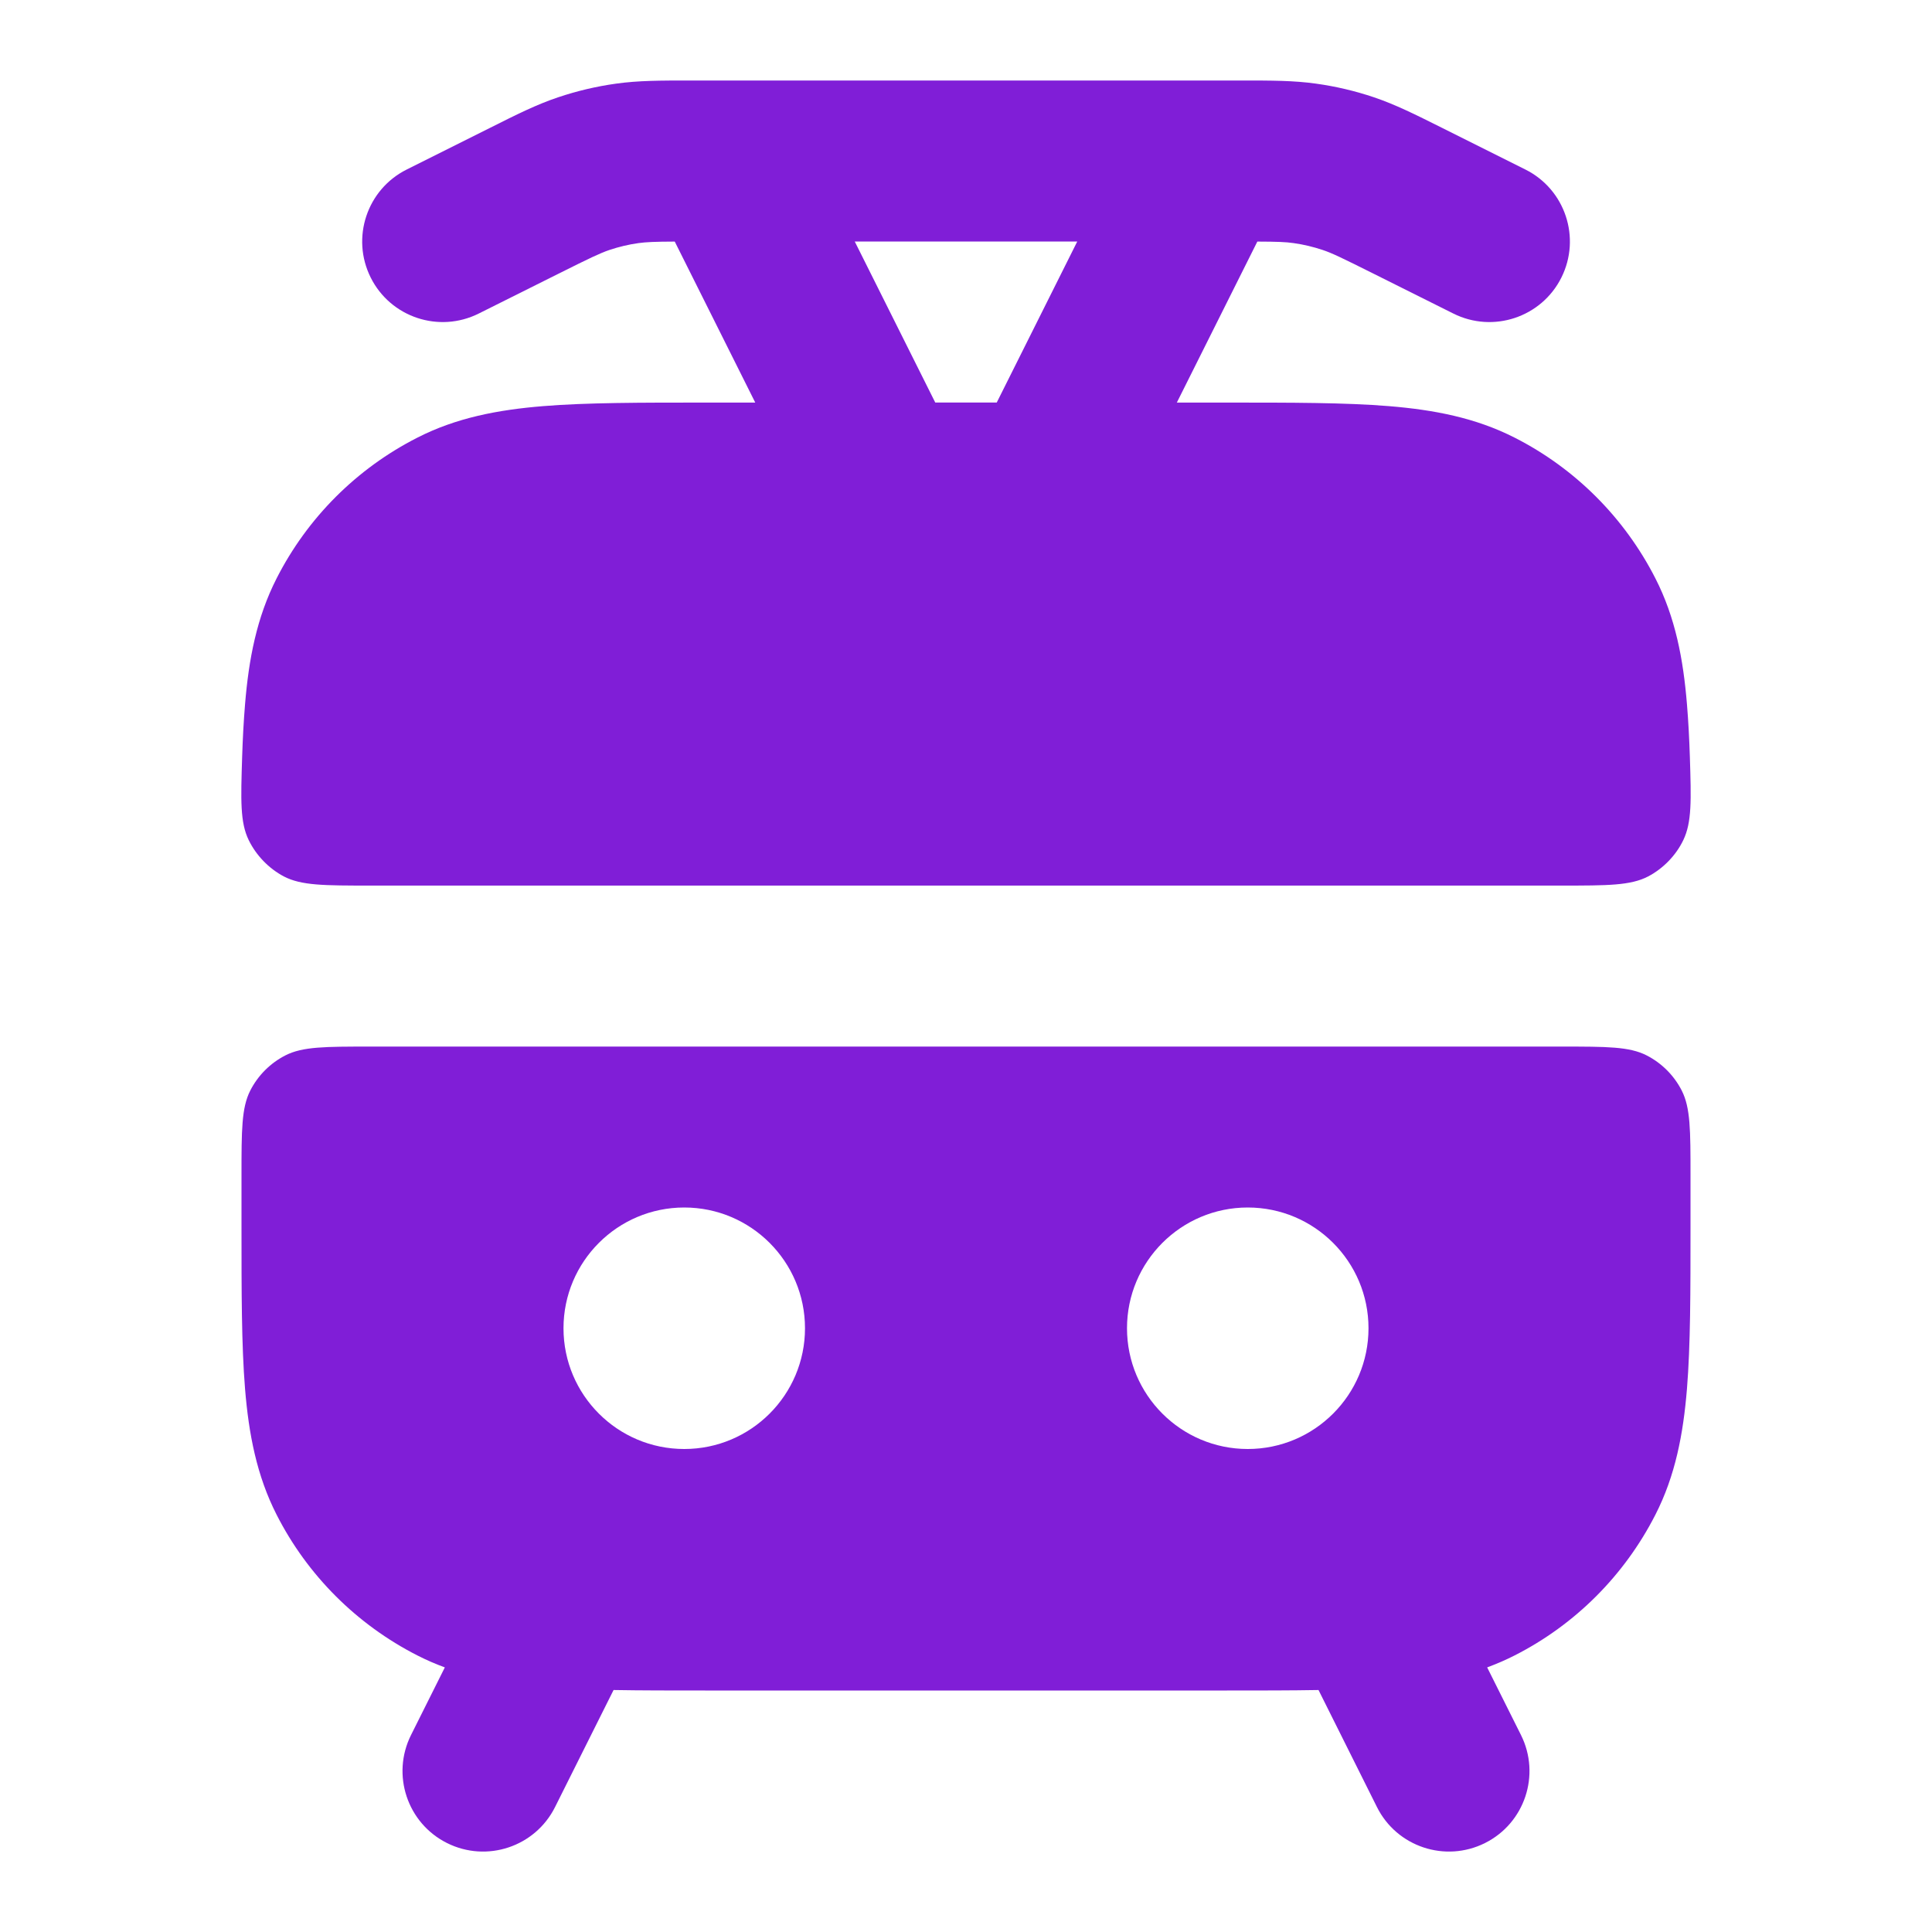 <svg fill="none" height="24" viewBox="0 0 24 24" width="24" xmlns="http://www.w3.org/2000/svg"><g clip-rule="evenodd" fill="#801ed7" fill-rule="evenodd"><path d="m8.575 1c-.367-0-.644-0-.922.039-.245.034-.486.091-.721.17-.265.089-.514.213-.842.378l-1.038.519c-.494.247-.694.848-.447 1.342.247.494.848.694 1.342.447l.987-.493c.402-.201.52-.257.637-.297.117-.039.238-.068.36-.085.096-.013.196-.018.451-.019l1 2h-.623c-.805-0-1.469-0-2.011.044-.562.046-1.079.144-1.564.392-.753.383-1.365.995-1.748 1.748-.247.485-.346 1.002-.392 1.564-.018.217-.029.434-.036.652-.017.542-.026.813.081 1.034.092.19.251.355.438.453.217.113.502.113 1.073.113h14.8c.57 0 .855 0 1.073-.113.187-.098.347-.262.438-.453.106-.221.098-.492.081-1.034-.007-.218-.018-.435-.036-.652-.046-.562-.144-1.079-.392-1.564-.384-.753-.995-1.365-1.748-1.748-.485-.247-1.002-.346-1.564-.392-.541-.044-1.206-.044-2.01-.044h-.623l1-2c.255.001.355.005.451.019.122.017.243.046.36.085.117.039.235.096.637.297l.987.493c.494.247 1.095.047 1.342-.447.247-.494.047-1.095-.447-1.342l-1.038-.519c-.328-.164-.576-.288-.842-.378-.234-.079-.476-.136-.721-.17-.277-.039-.555-.039-.922-.039zm3.807 4 1-2h-2.764l1 2z"/><path d="m16.379 20.994c-.343.006-.722.006-1.137.006h-6.483c-.416 0-.794 0-1.137-.006l-.727 1.454c-.247.494-.848.694-1.342.447-.494-.247-.694-.848-.447-1.342l.42-.84c-.116-.042-.23-.092-.342-.149-.753-.384-1.365-.995-1.748-1.748-.247-.485-.346-1.002-.392-1.564-.044-.541-.044-1.206-.044-2.01v-.641c0-.56 0-.84.109-1.054.096-.188.249-.341.437-.437.214-.109.494-.109 1.054-.109h14.8c.56 0 .84 0 1.054.109.188.096.341.249.437.437.109.214.109.494.109 1.054v.641c0 .805 0 1.469-.044 2.01-.046.562-.144 1.079-.392 1.564-.384.753-.995 1.365-1.748 1.748-.112.057-.226.106-.342.149l.42.84c.247.494.047 1.095-.447 1.342-.494.247-1.095.047-1.342-.447zm-7.879-5.994c-.828 0-1.5.672-1.5 1.5s.672 1.5 1.5 1.5c.828 0 1.5-.672 1.5-1.5s-.672-1.5-1.5-1.5zm7 0c-.828 0-1.5.672-1.5 1.5s.672 1.5 1.5 1.5 1.5-.672 1.5-1.5-.672-1.5-1.5-1.5z"/></g></svg>